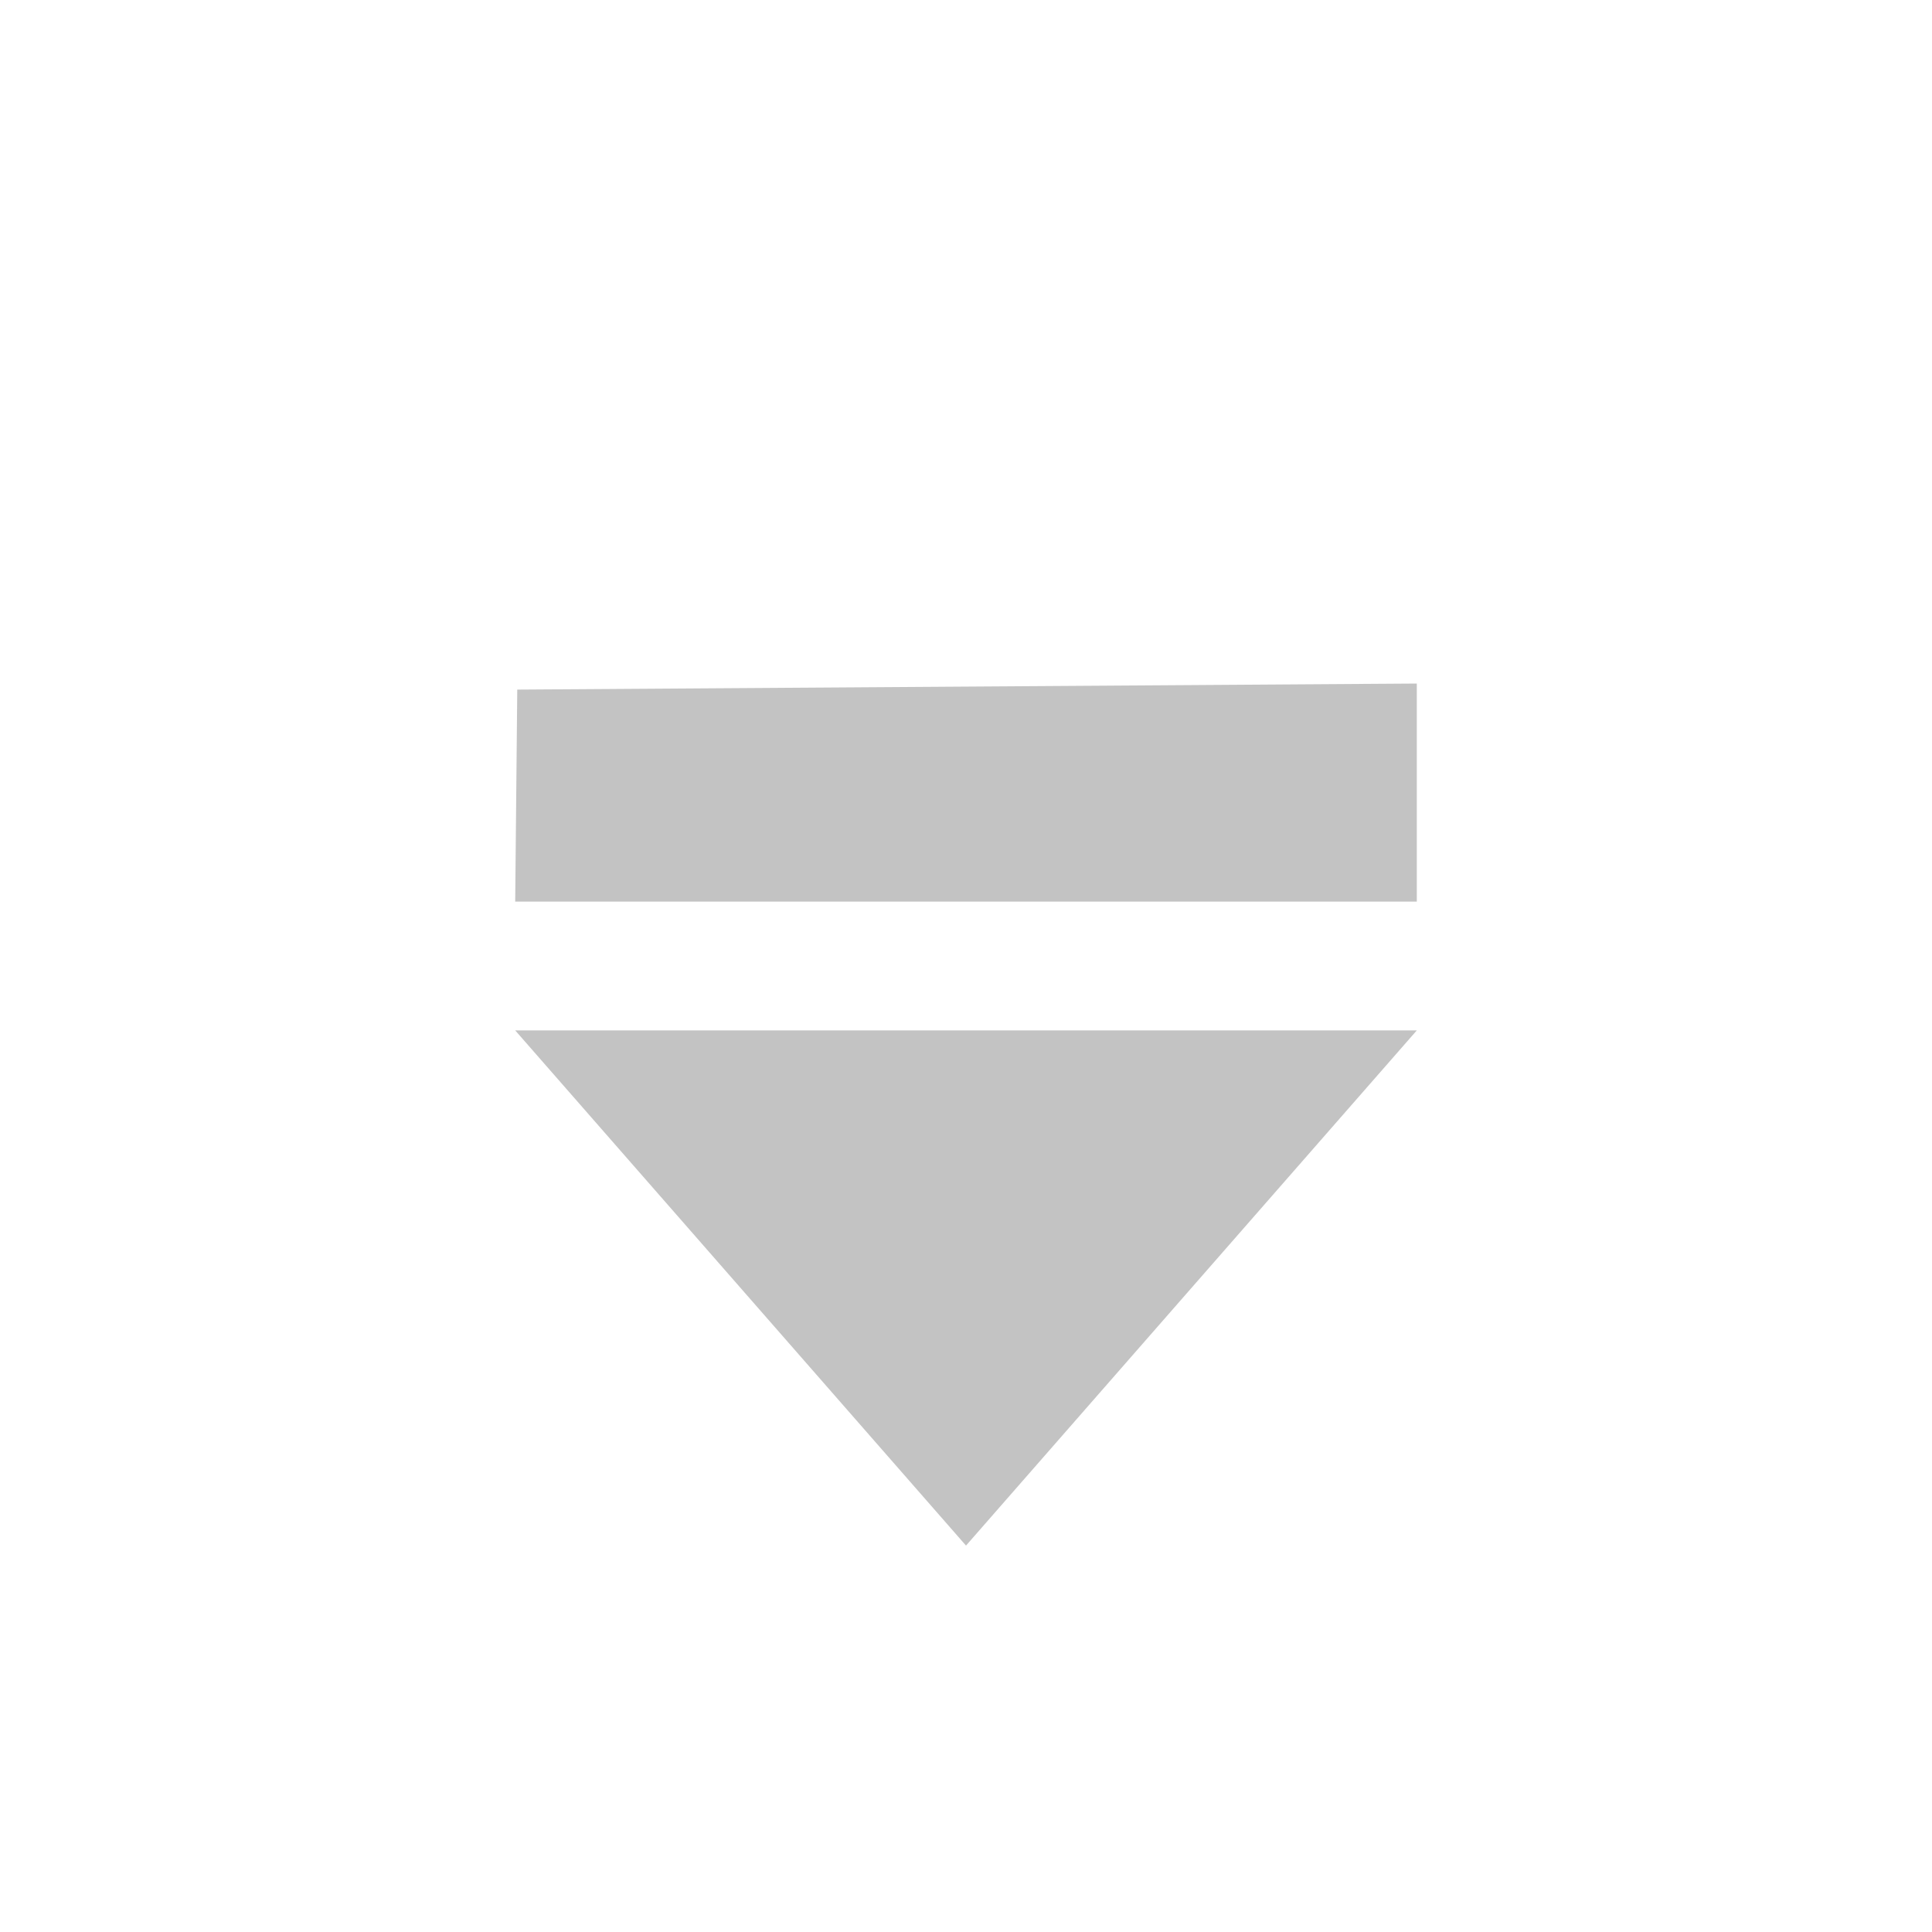 <svg ti:v="1" width="15" height="15" viewBox="0 0 15 15" xmlns="http://www.w3.org/2000/svg" xmlns:ti="urn:schemas-jetbrains-com:tisvg"><rect id="frame" width="15" height="15" fill="none"/><path fill-rule="evenodd" d="M11 5.307l-6.984.047L4 7h7m-3.5 5L4 8h7l-3.5 4z" fill="#C3C3C3"/></svg>
